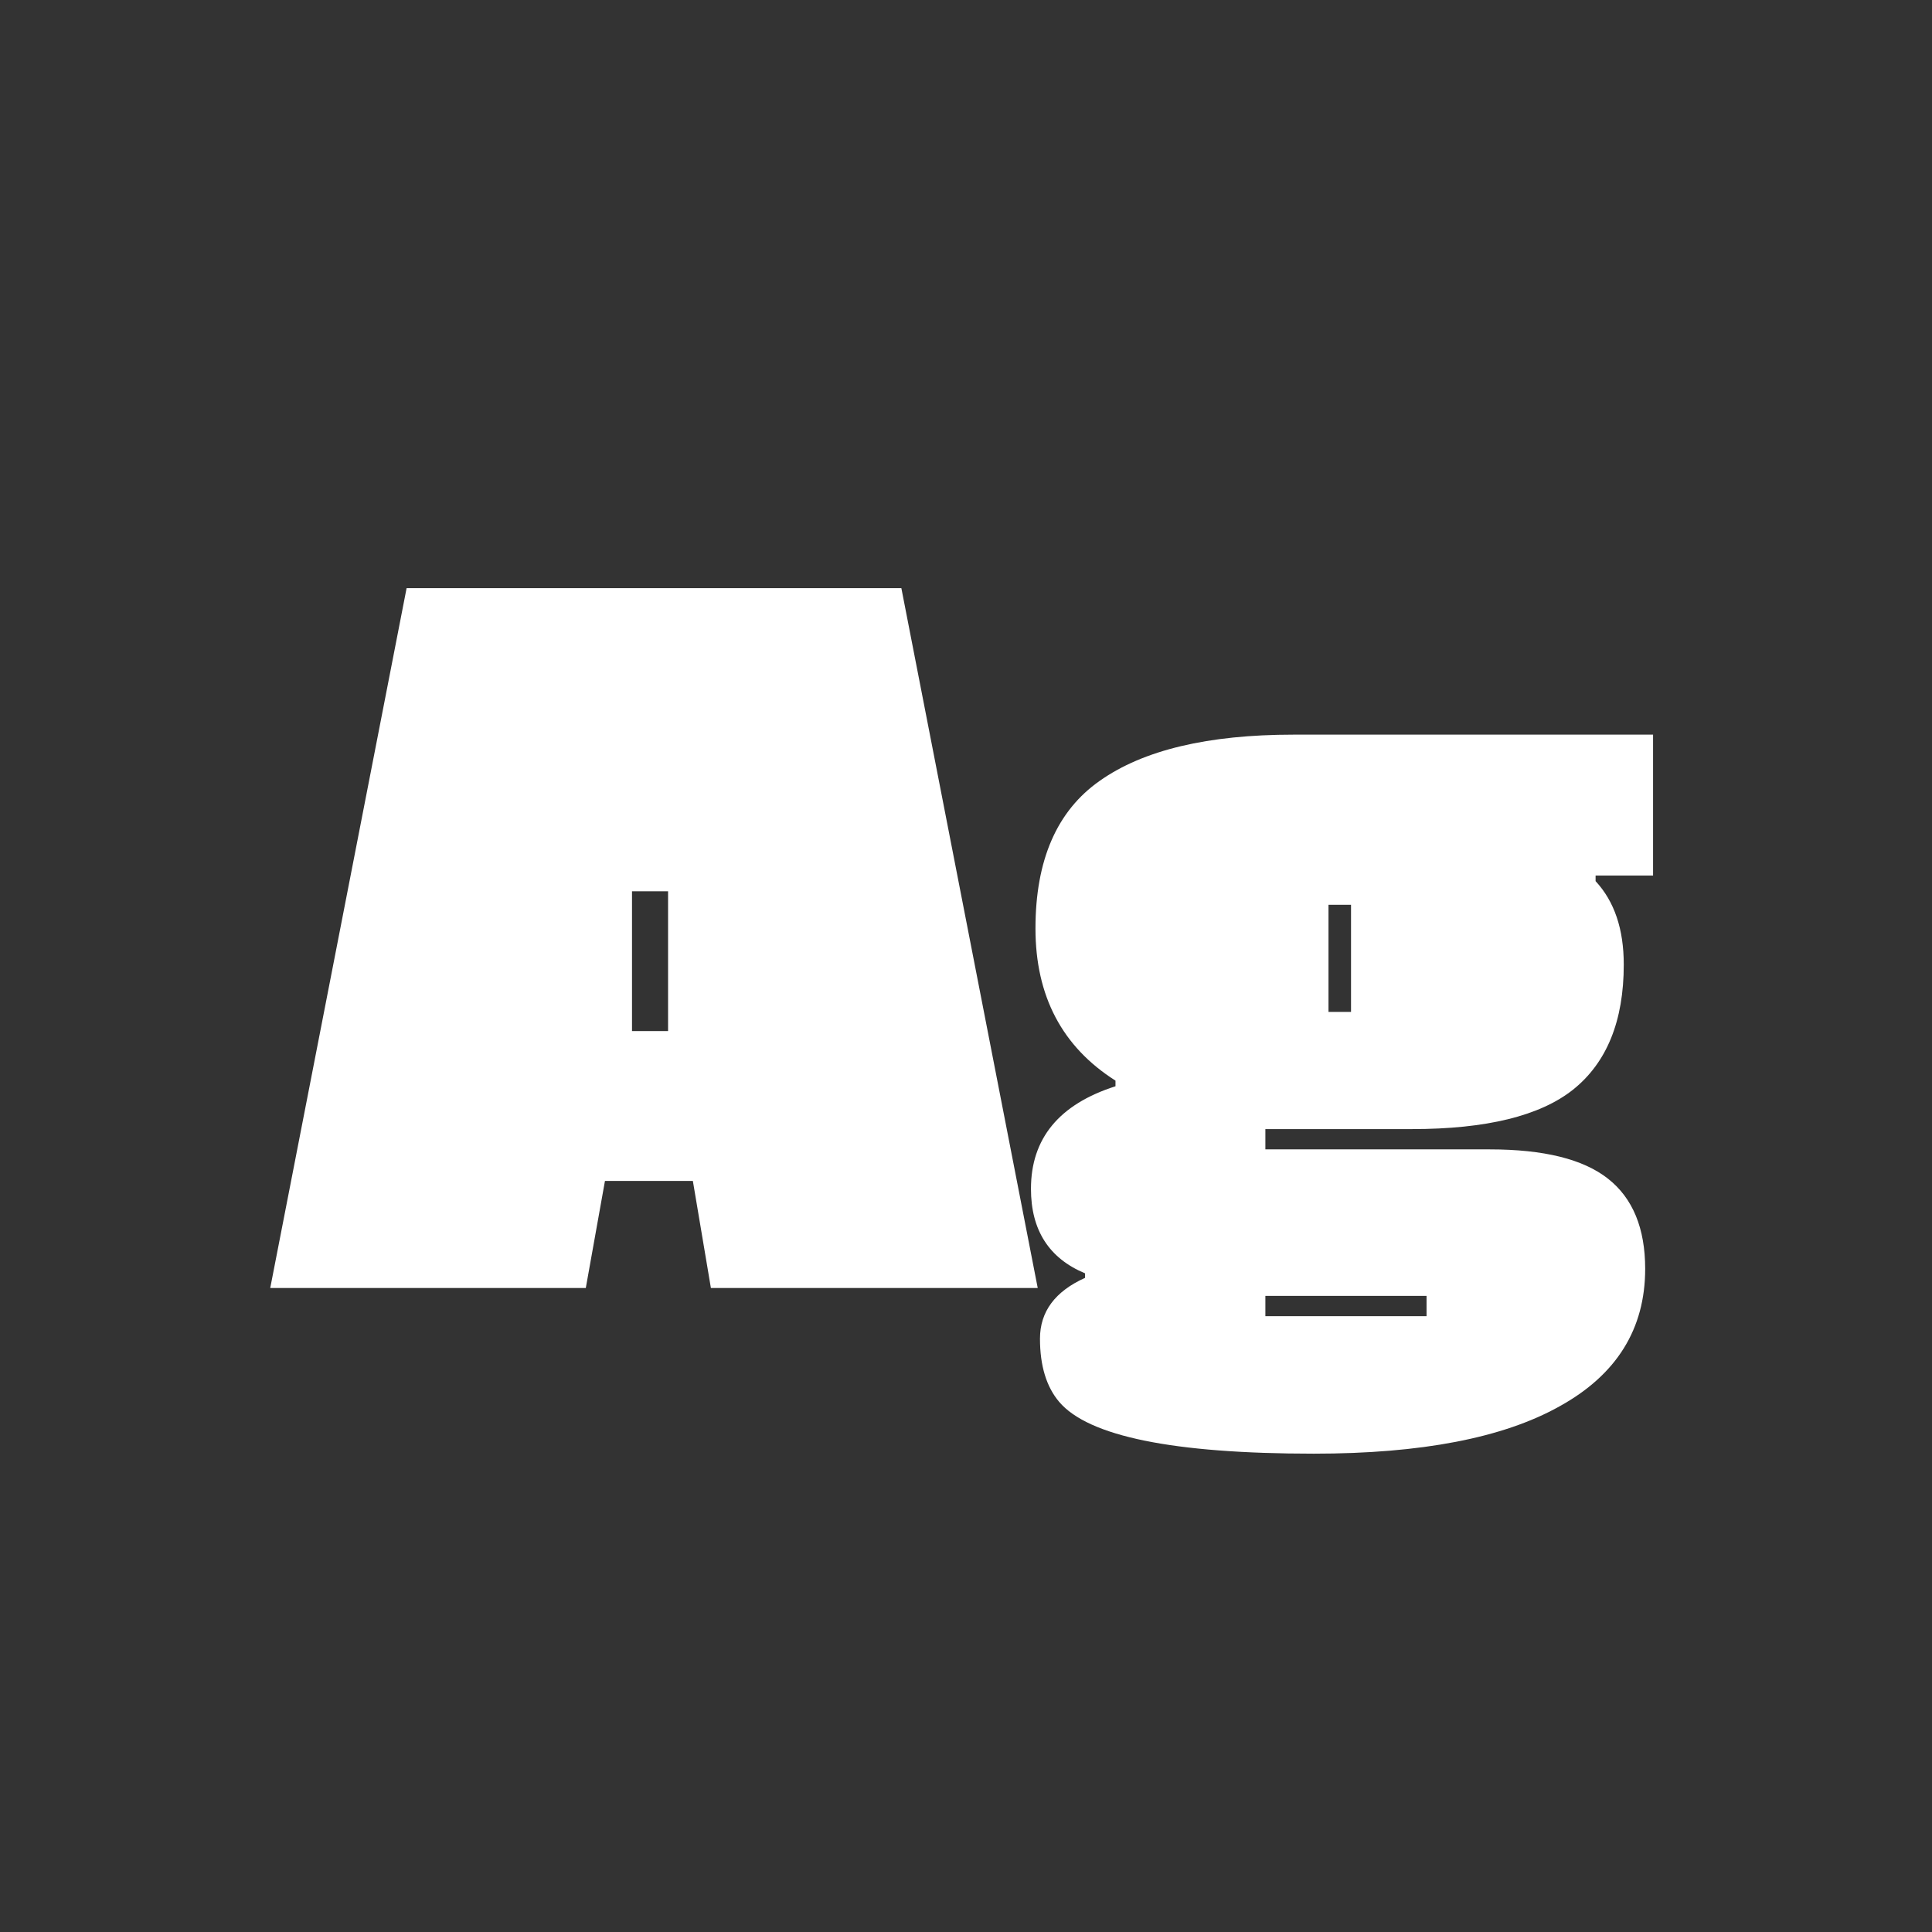 <svg width="24" height="24" viewBox="0 0 24 24" fill="none" xmlns="http://www.w3.org/2000/svg">
<rect x="0" y="0" width="24" height="24" fill="#333333" stroke="none"/>
<path d="M12.891 16H8.831L8.607 14.67H7.515L7.277 16H3.357L5.051 7.306H11.197L12.891 16ZM8.299 12.808V11.072H7.851V12.808H8.299ZM16.069 9.126H20.535V10.876H19.821V10.946C20.055 11.198 20.171 11.543 20.171 11.982C20.171 12.682 19.961 13.2 19.541 13.536C19.131 13.862 18.463 14.026 17.539 14.026H15.719V14.278H18.505C19.177 14.278 19.667 14.399 19.975 14.642C20.283 14.884 20.437 15.258 20.437 15.762C20.437 16.508 20.083 17.078 19.373 17.47C18.673 17.862 17.656 18.058 16.321 18.058C14.576 18.058 13.521 17.843 13.157 17.414C12.999 17.227 12.919 16.966 12.919 16.63C12.919 16.294 13.106 16.042 13.479 15.874V15.818C13.031 15.631 12.807 15.281 12.807 14.768C12.807 14.142 13.157 13.718 13.857 13.494V13.424C13.195 13.004 12.863 12.374 12.863 11.534C12.863 10.684 13.129 10.073 13.661 9.7C14.203 9.317 15.005 9.126 16.069 9.126ZM15.719 16.098V16.35H17.721V16.098H15.719ZM16.503 11.24V12.57H16.783V11.24H16.503Z" fill="white"/>
</svg>
